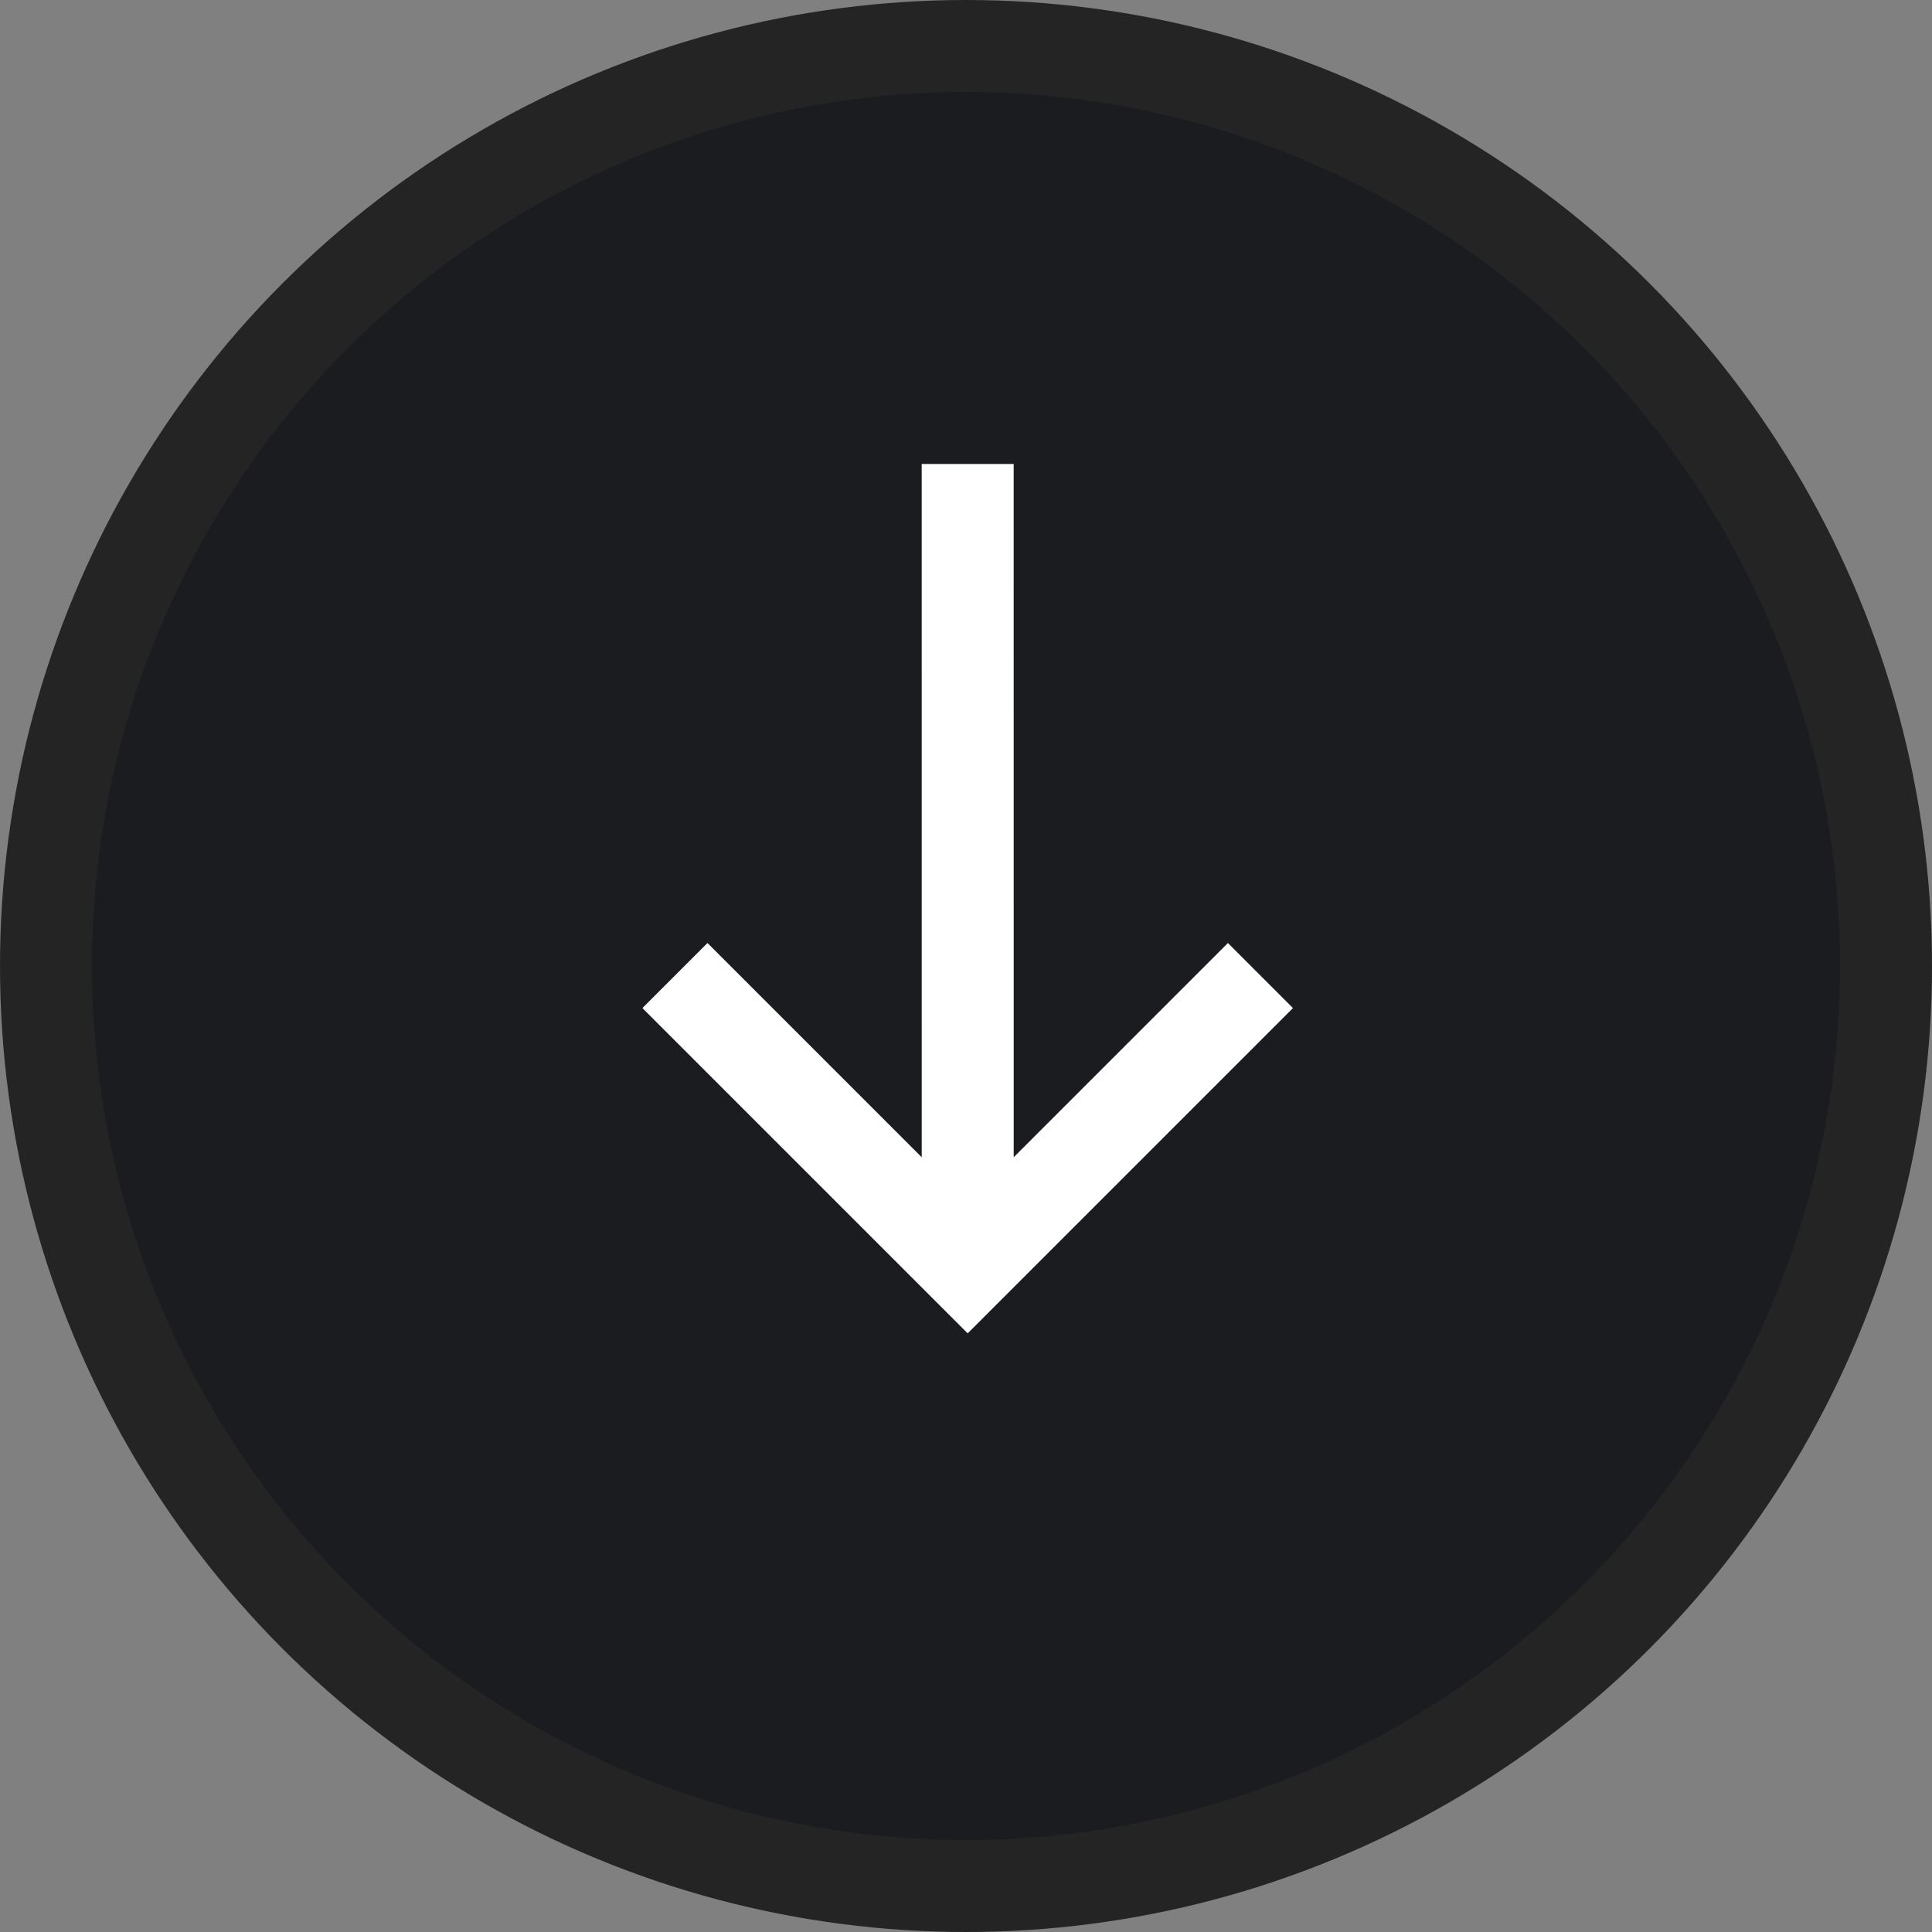 <?xml version="1.0" encoding="UTF-8"?>
<svg width="42px" height="42px" viewBox="0 0 42 42" version="1.1" xmlns="http://www.w3.org/2000/svg" xmlns:xlink="http://www.w3.org/1999/xlink">
    <rect x="0" y="0" width="42" height="42" fill="#808080" stroke="none"/>
    <title>arrow_nor@2x</title>
    <g id="页面-1" stroke="none" stroke-width="1" fill="none" fill-rule="evenodd">
        <g id="DEX" transform="translate(-939, -318)">
            <g id="card" transform="translate(720, 190)">
                <g id="arrow" transform="translate(219, 128)">
                    <circle id="椭圆形" stroke="#242424" stroke-width="2" fill="#1A1C1F" cx="21" cy="21" r="20"></circle>
                    <path d="M28.071,12 L28.071,22 L26.071,22 L26.071,15.413 L15.414,26.071 L14,24.657 L24.656,14 L18.071,14 L18.071,12 L28.071,12 Z" id="形状结合" fill="#FFFFFF" transform="translate(21.036, 19.036) rotate(-225) translate(-21.036, -19.036) "></path>
                </g>
            </g>
        </g>
    </g>
</svg>